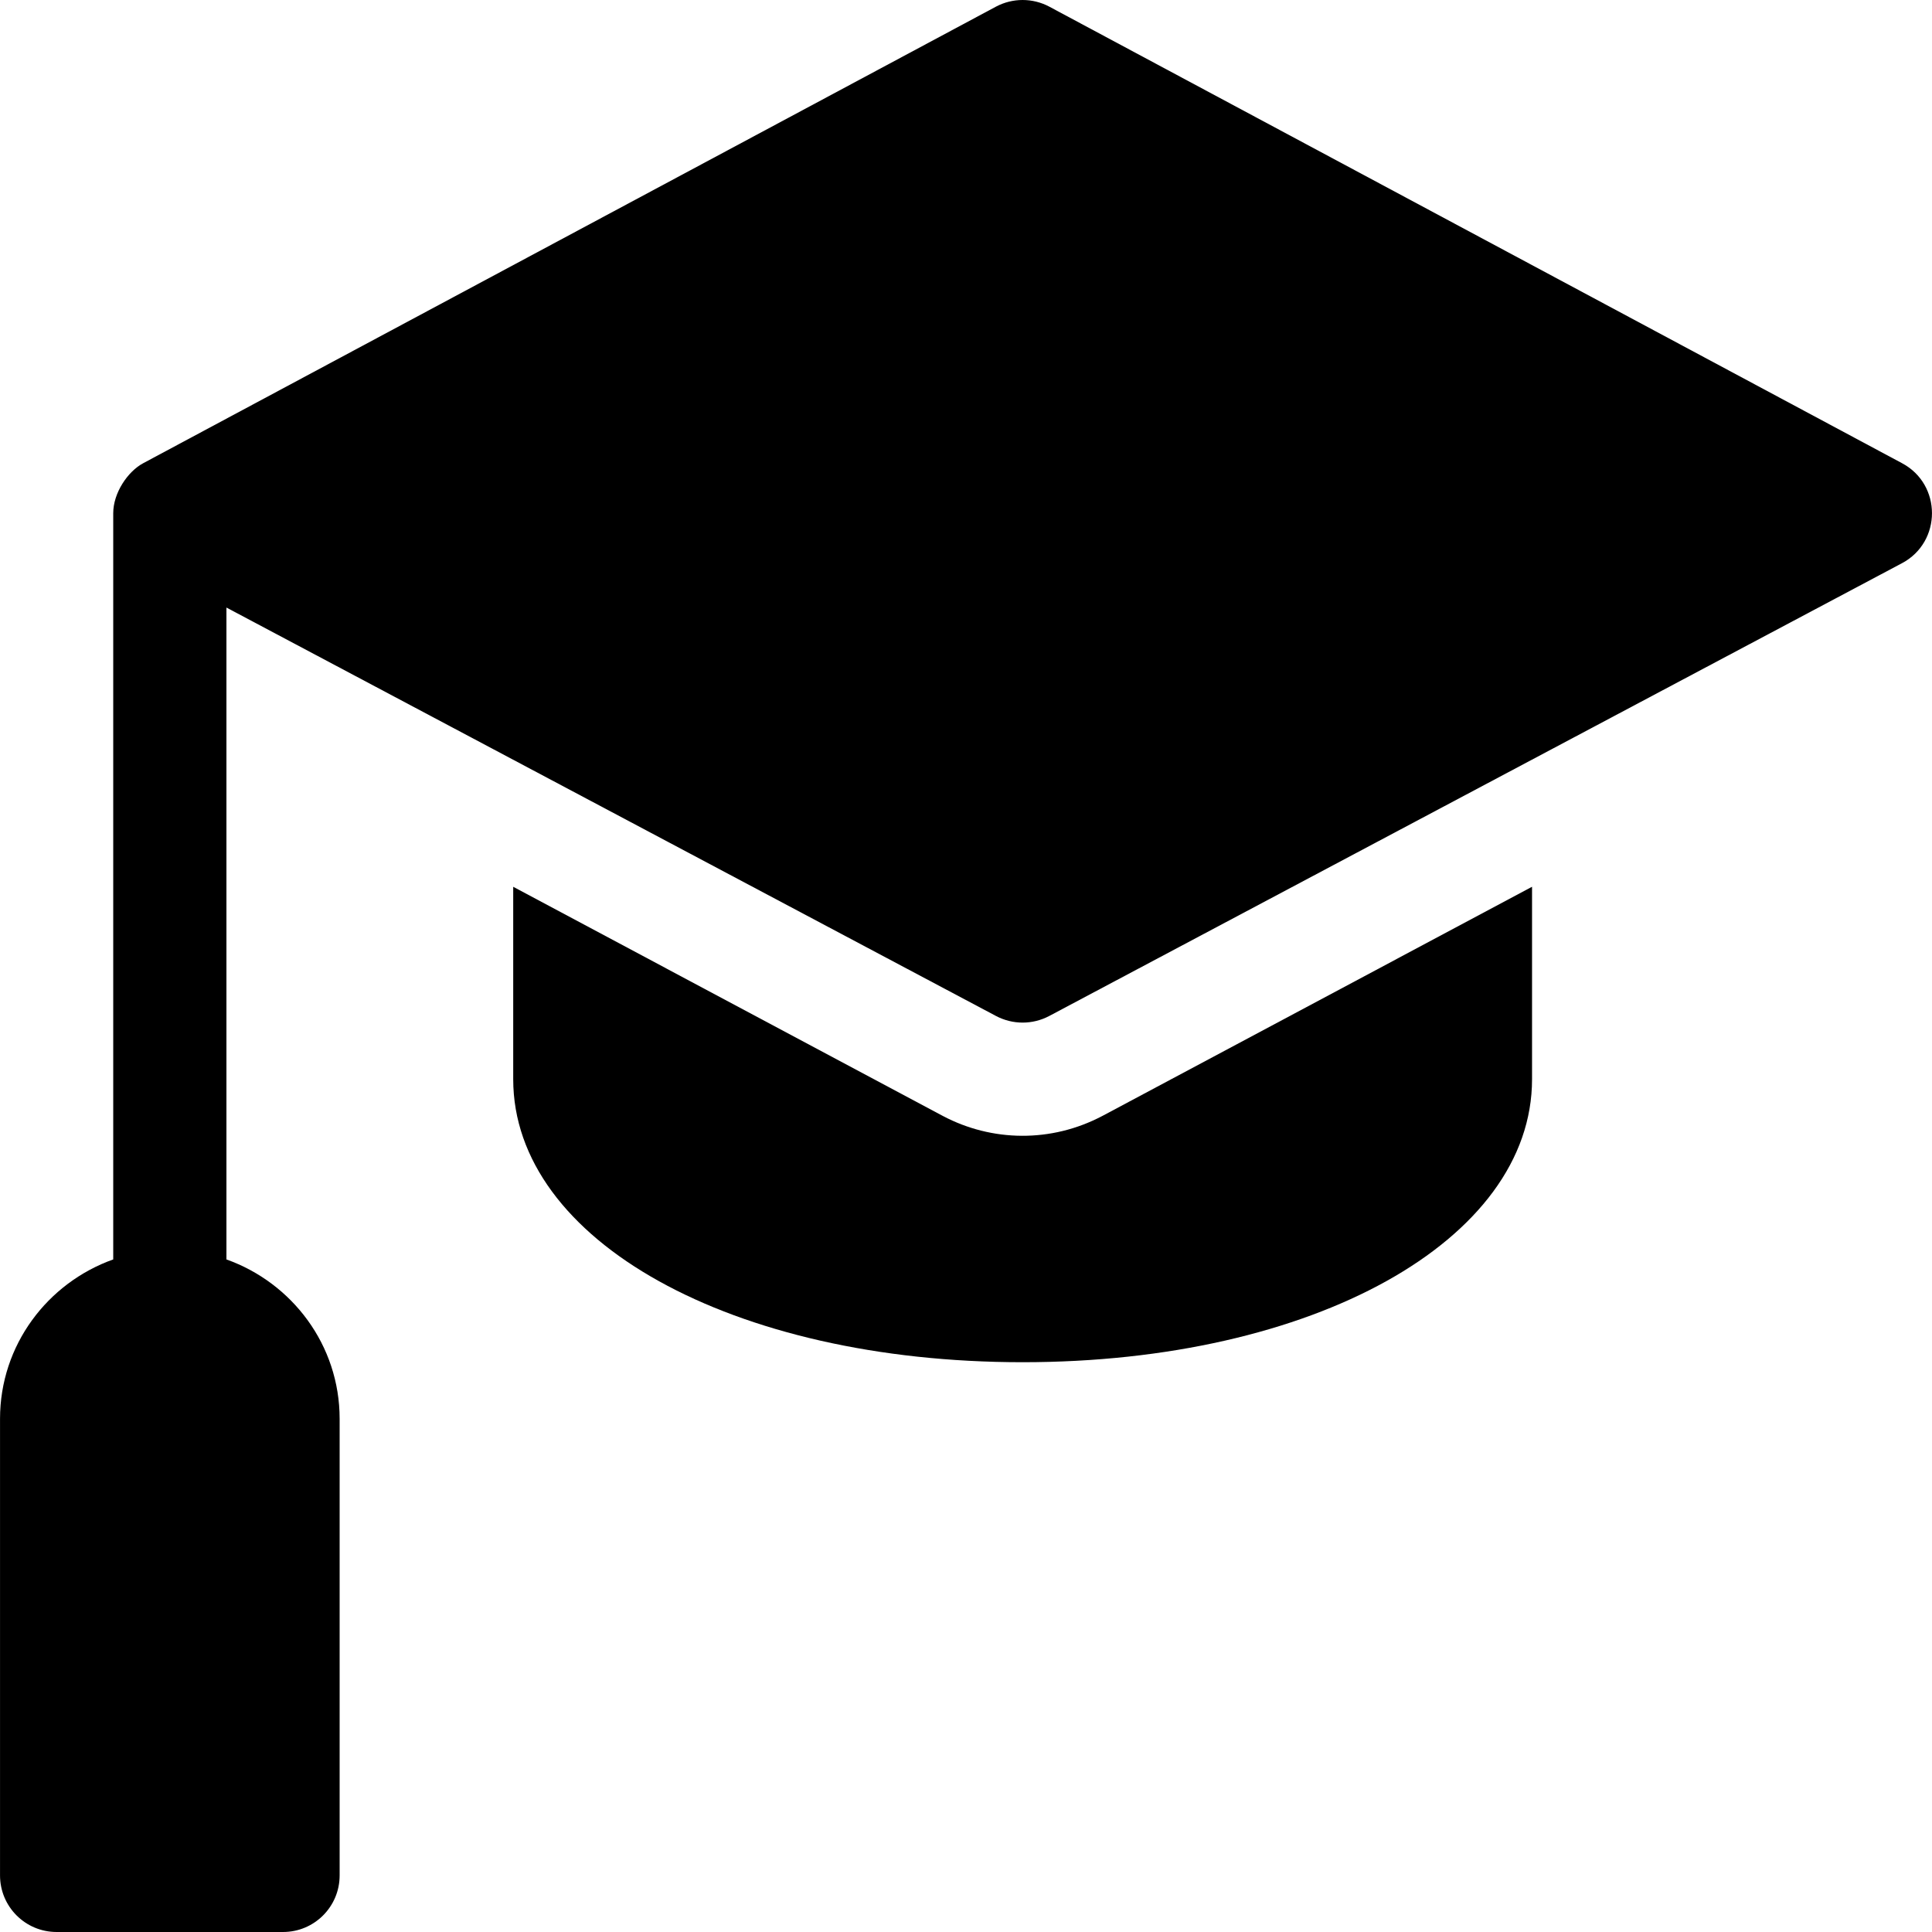 <?xml version="1.0" encoding="iso-8859-1"?>
<!-- Generator: Adobe Illustrator 19.0.0, SVG Export Plug-In . SVG Version: 6.00 Build 0)  -->
<svg version="1.1" id="Capa_1" xmlns="http://www.w3.org/2000/svg" xmlns:xlink="http://www.w3.org/1999/xlink" x="0px" y="0px"
	 viewBox="0 0 512 512" style="enable-background:new 0 0 512 512;" xml:space="preserve">
<g>
	<g>
		<path d="M504.067,122.758l-226-121c-4.424-2.344-9.697-2.344-14.121,0l-226,121c-4.096,2.19-7.939,7.868-7.939,13.242v197.763
			c-17.422,6.213-30,22.707-30,42.237v121c0,8.291,6.709,15,15,15h60c8.291,0,15-6.709,15-15V376c0-19.53-12.578-36.024-30-42.237
			V161.009l203.939,108.234c4.387,2.324,9.661,2.362,14.121,0l226-120C514.635,143.61,514.635,128.39,504.067,122.758z"/>
	</g>
</g>
<g>
	<g>
		<path d="M292.189,295.712c-13.608,7.198-29.354,6.877-42.29,0.044l-113.892-60.745V286c0,42.759,58.037,75,135,75
			s135-32.241,135-75v-50.995L292.189,295.712z"/>
	</g>
</g>
<g>
</g>
<g>
</g>
<g>
</g>
<g>
</g>
<g>
</g>
<g>
</g>
<g>
</g>
<g>
</g>
<g>
</g>
<g>
</g>
<g>
</g>
<g>
</g>
<g>
</g>
<g>
</g>
<g>
</g>
</svg>
